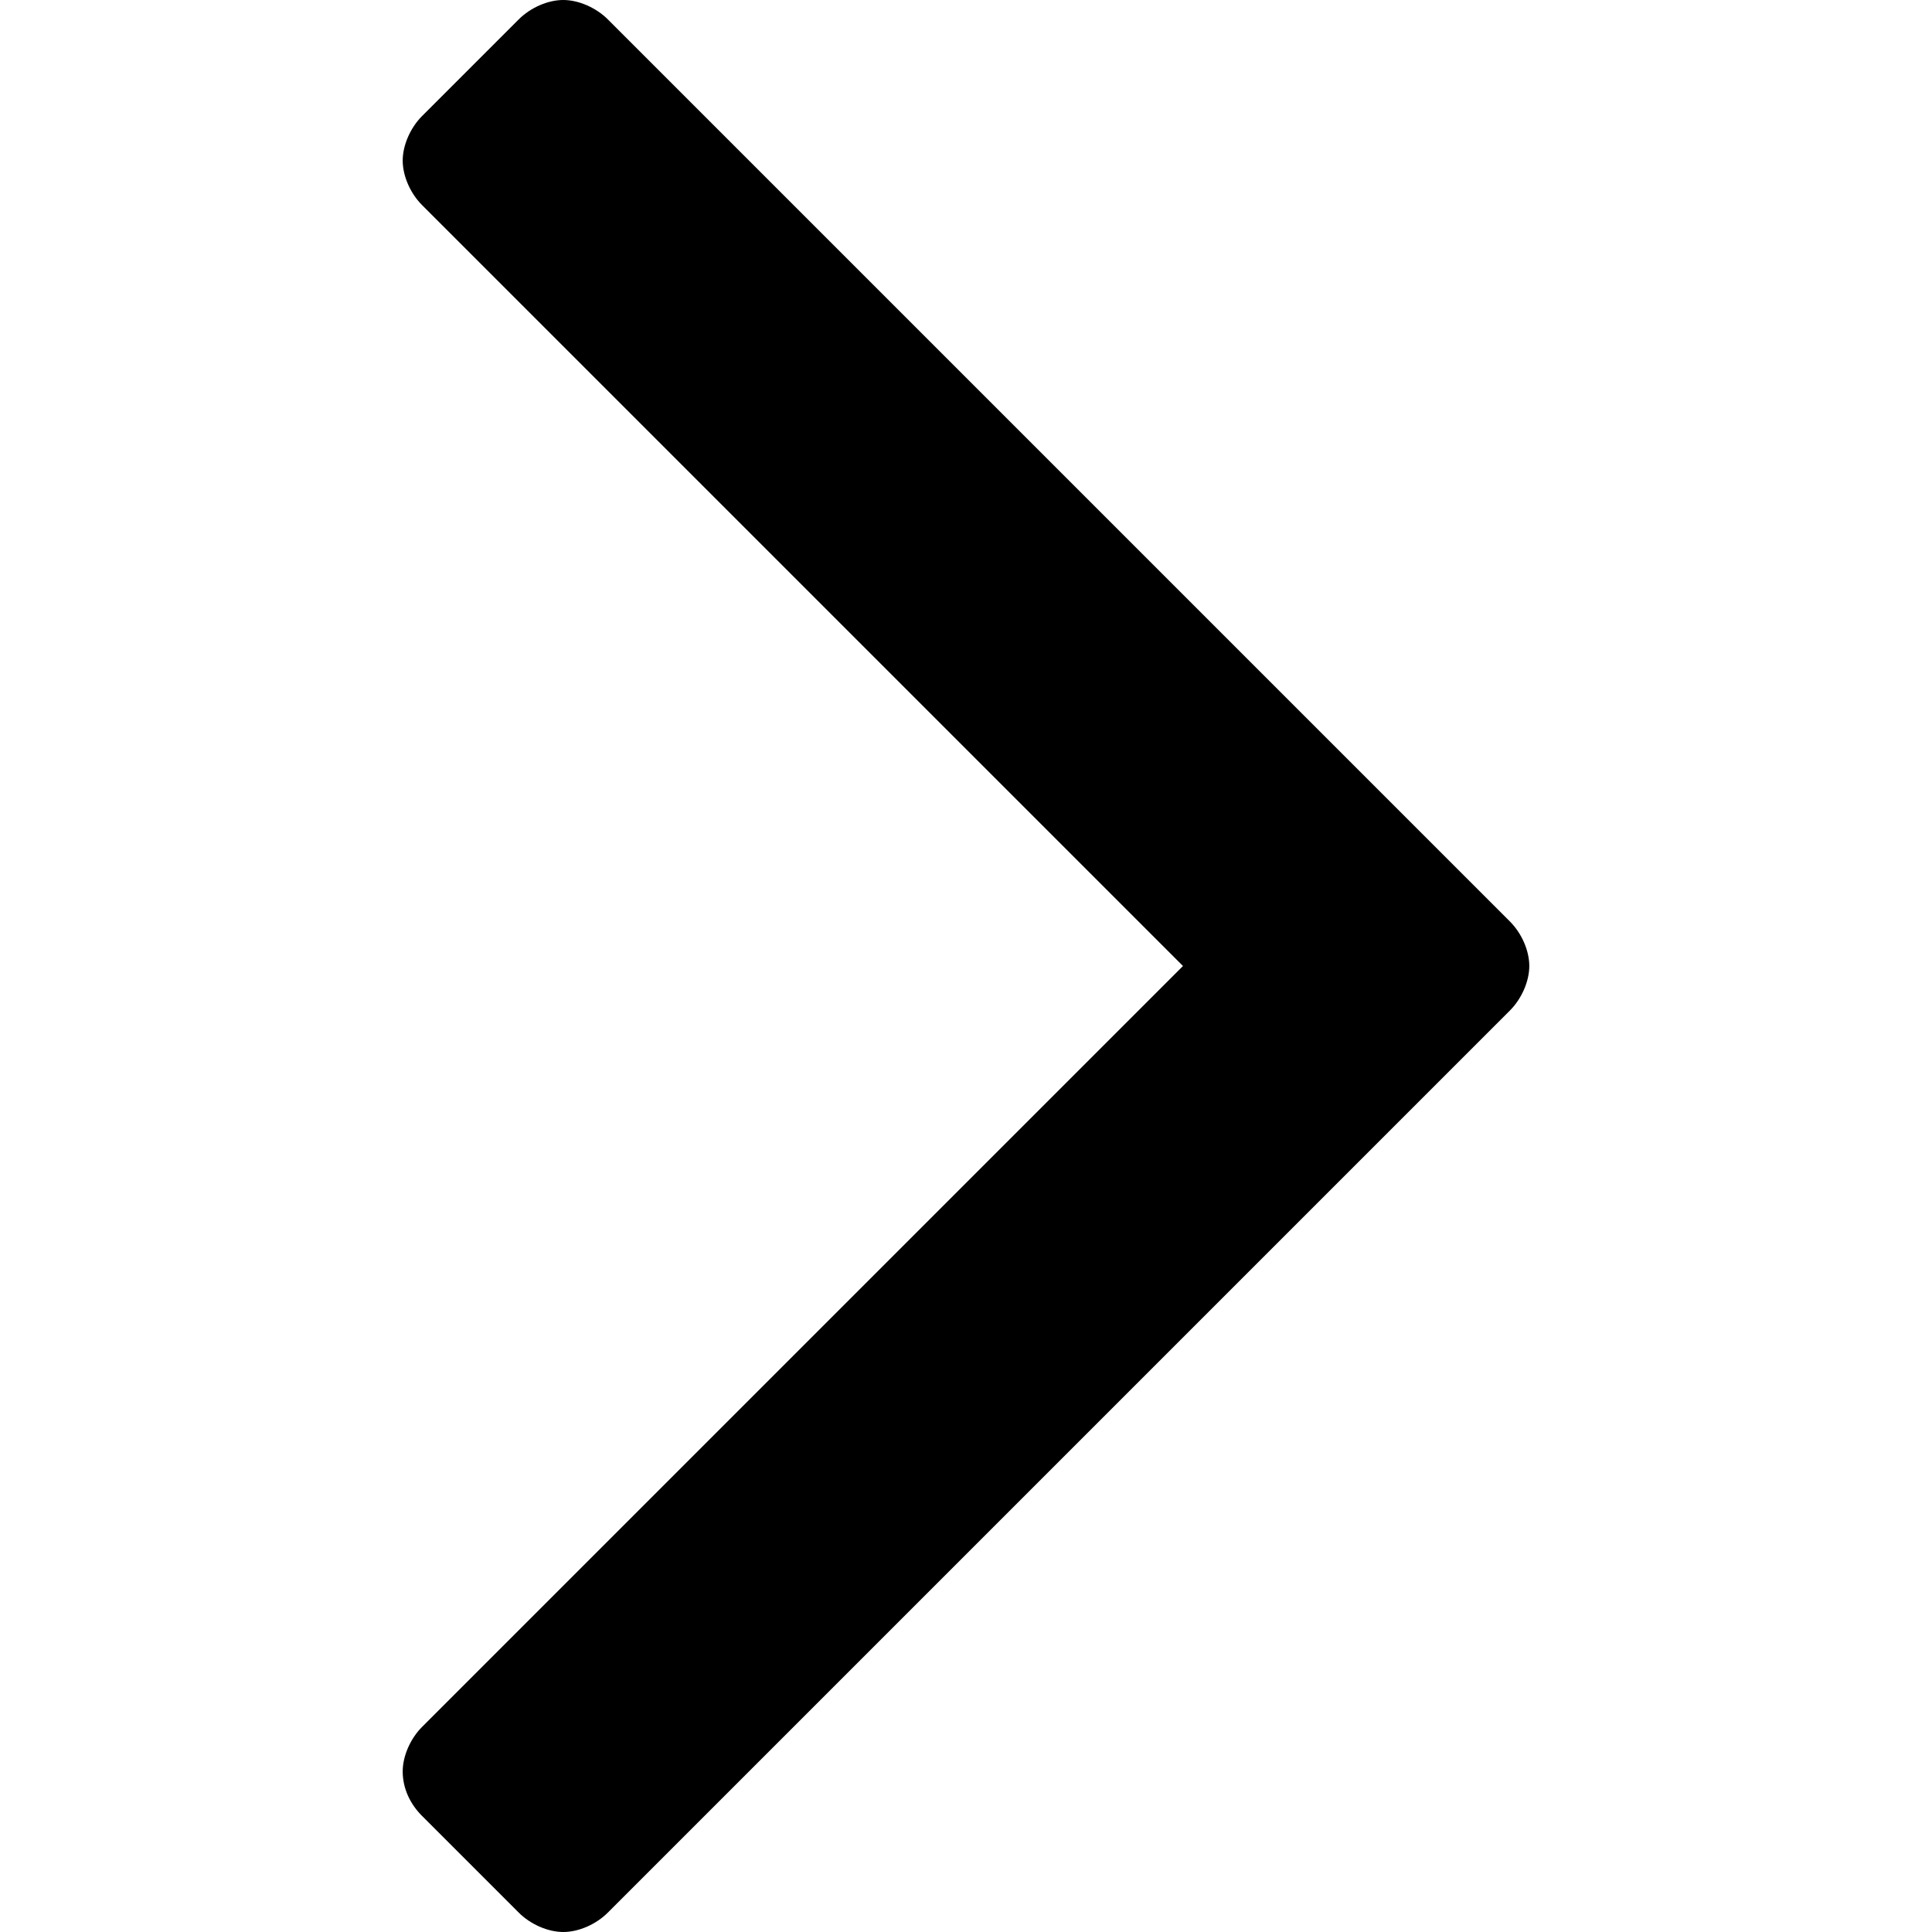 <!-- Generated by IcoMoon.io -->
<svg version="1.1" xmlns="http://www.w3.org/2000/svg" width="1024" height="1024" viewBox="0 0 1024 1024">
<title></title>
<g id="icomoon-ignore">
</g>
<path fill="#000" d="M810.559 511.99c0 8.207-4.14 17.47-10.245 23.574l-478.191 478.191c-6.17 6.17-15.368 10.245-23.574 10.245s-17.47-4.14-23.574-10.245l-51.289-51.289c-6.17-6.17-10.245-14.385-10.245-23.574 0-8.207 4.14-17.47 10.245-23.574l403.318-403.318-403.318-403.318c-6.17-6.17-10.245-15.368-10.245-23.574s4.14-17.47 10.245-23.574l51.289-51.289c6.17-6.17 15.368-10.245 23.574-10.245s17.47 4.14 23.574 10.245l478.191 478.191c6.17 6.17 10.245 15.368 10.245 23.574z"></path>
</svg>
